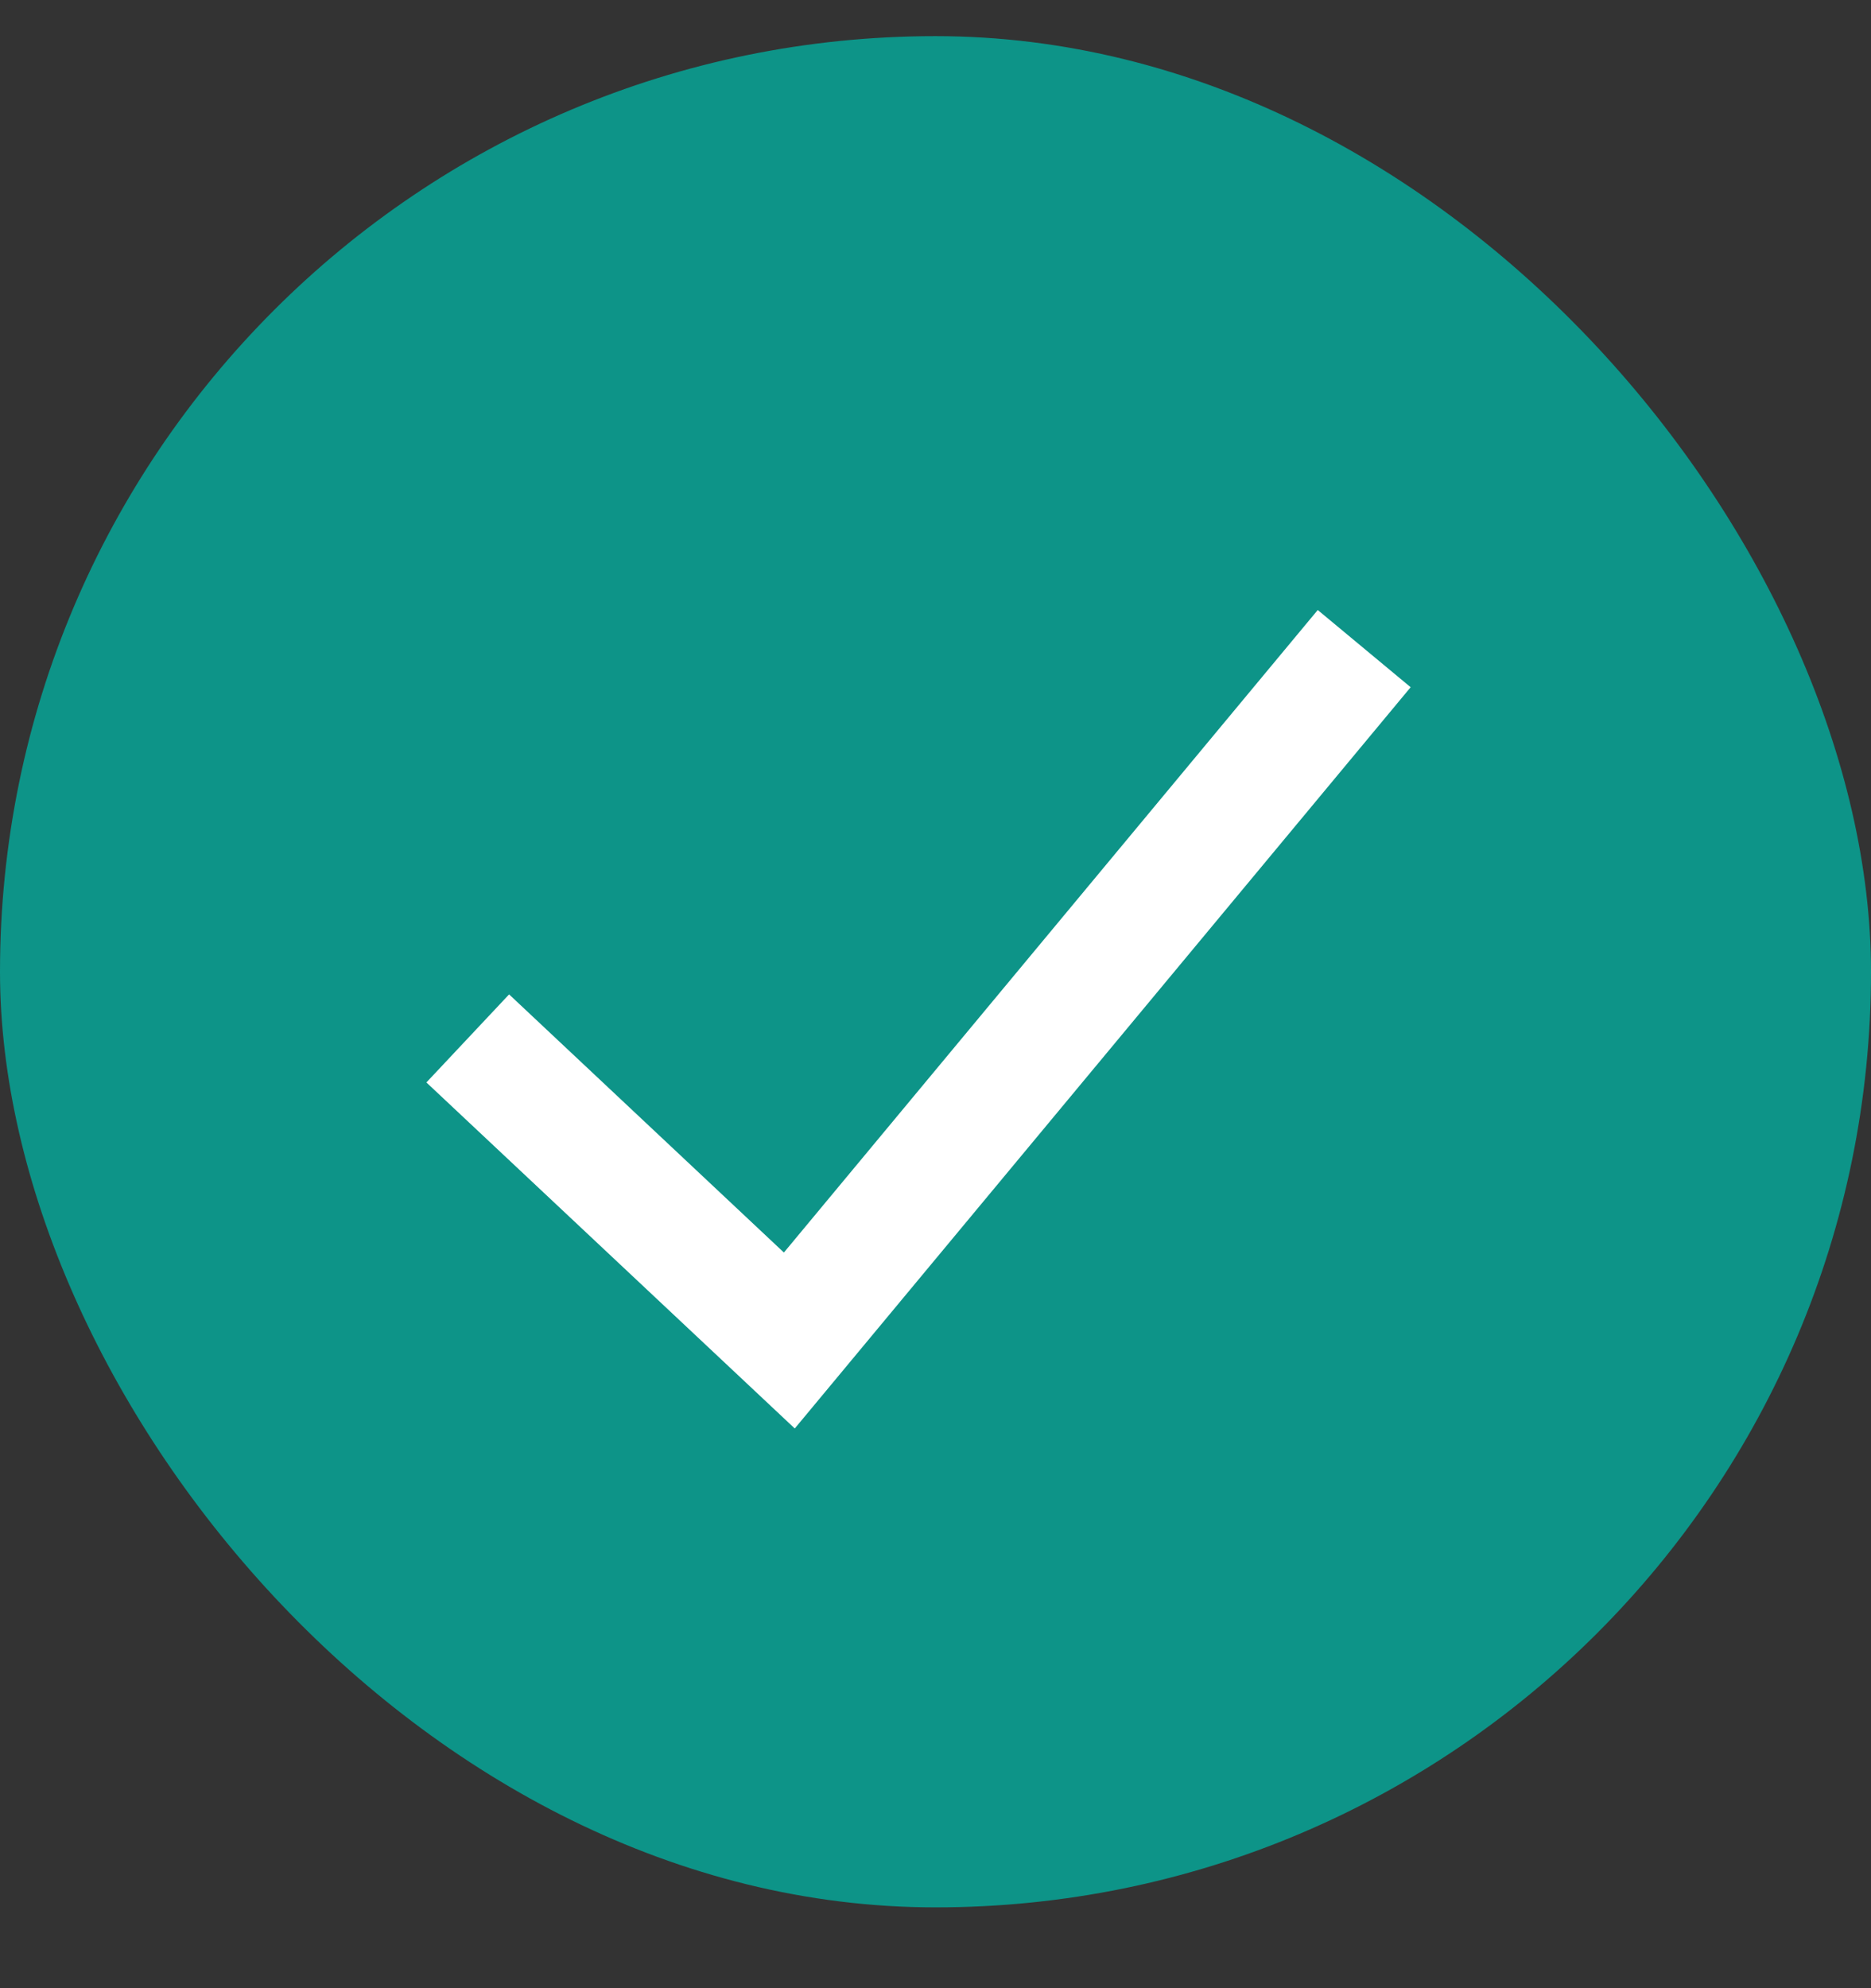 <svg width="16" height="17" viewBox="0 0 16 17" fill="none" xmlns="http://www.w3.org/2000/svg">
<rect x="0" y="0" width="16" height="17" fill="#333333" stroke="none"/>
<g clip-path="url(#clip0_1545_32175)">
<rect width="18.331" height="18.331" transform="translate(0 -0.856)" fill="#0D9488"/>
<path d="M4 8.879L6.75 11.462L11.666 5.546" stroke="white" stroke-width="1.033"/>
</g>
<defs>
<clipPath id="clip0_1545_32175">
<rect y="0.309" width="16" height="16" rx="8" fill="white"/>
</clipPath>
</defs>
</svg>

